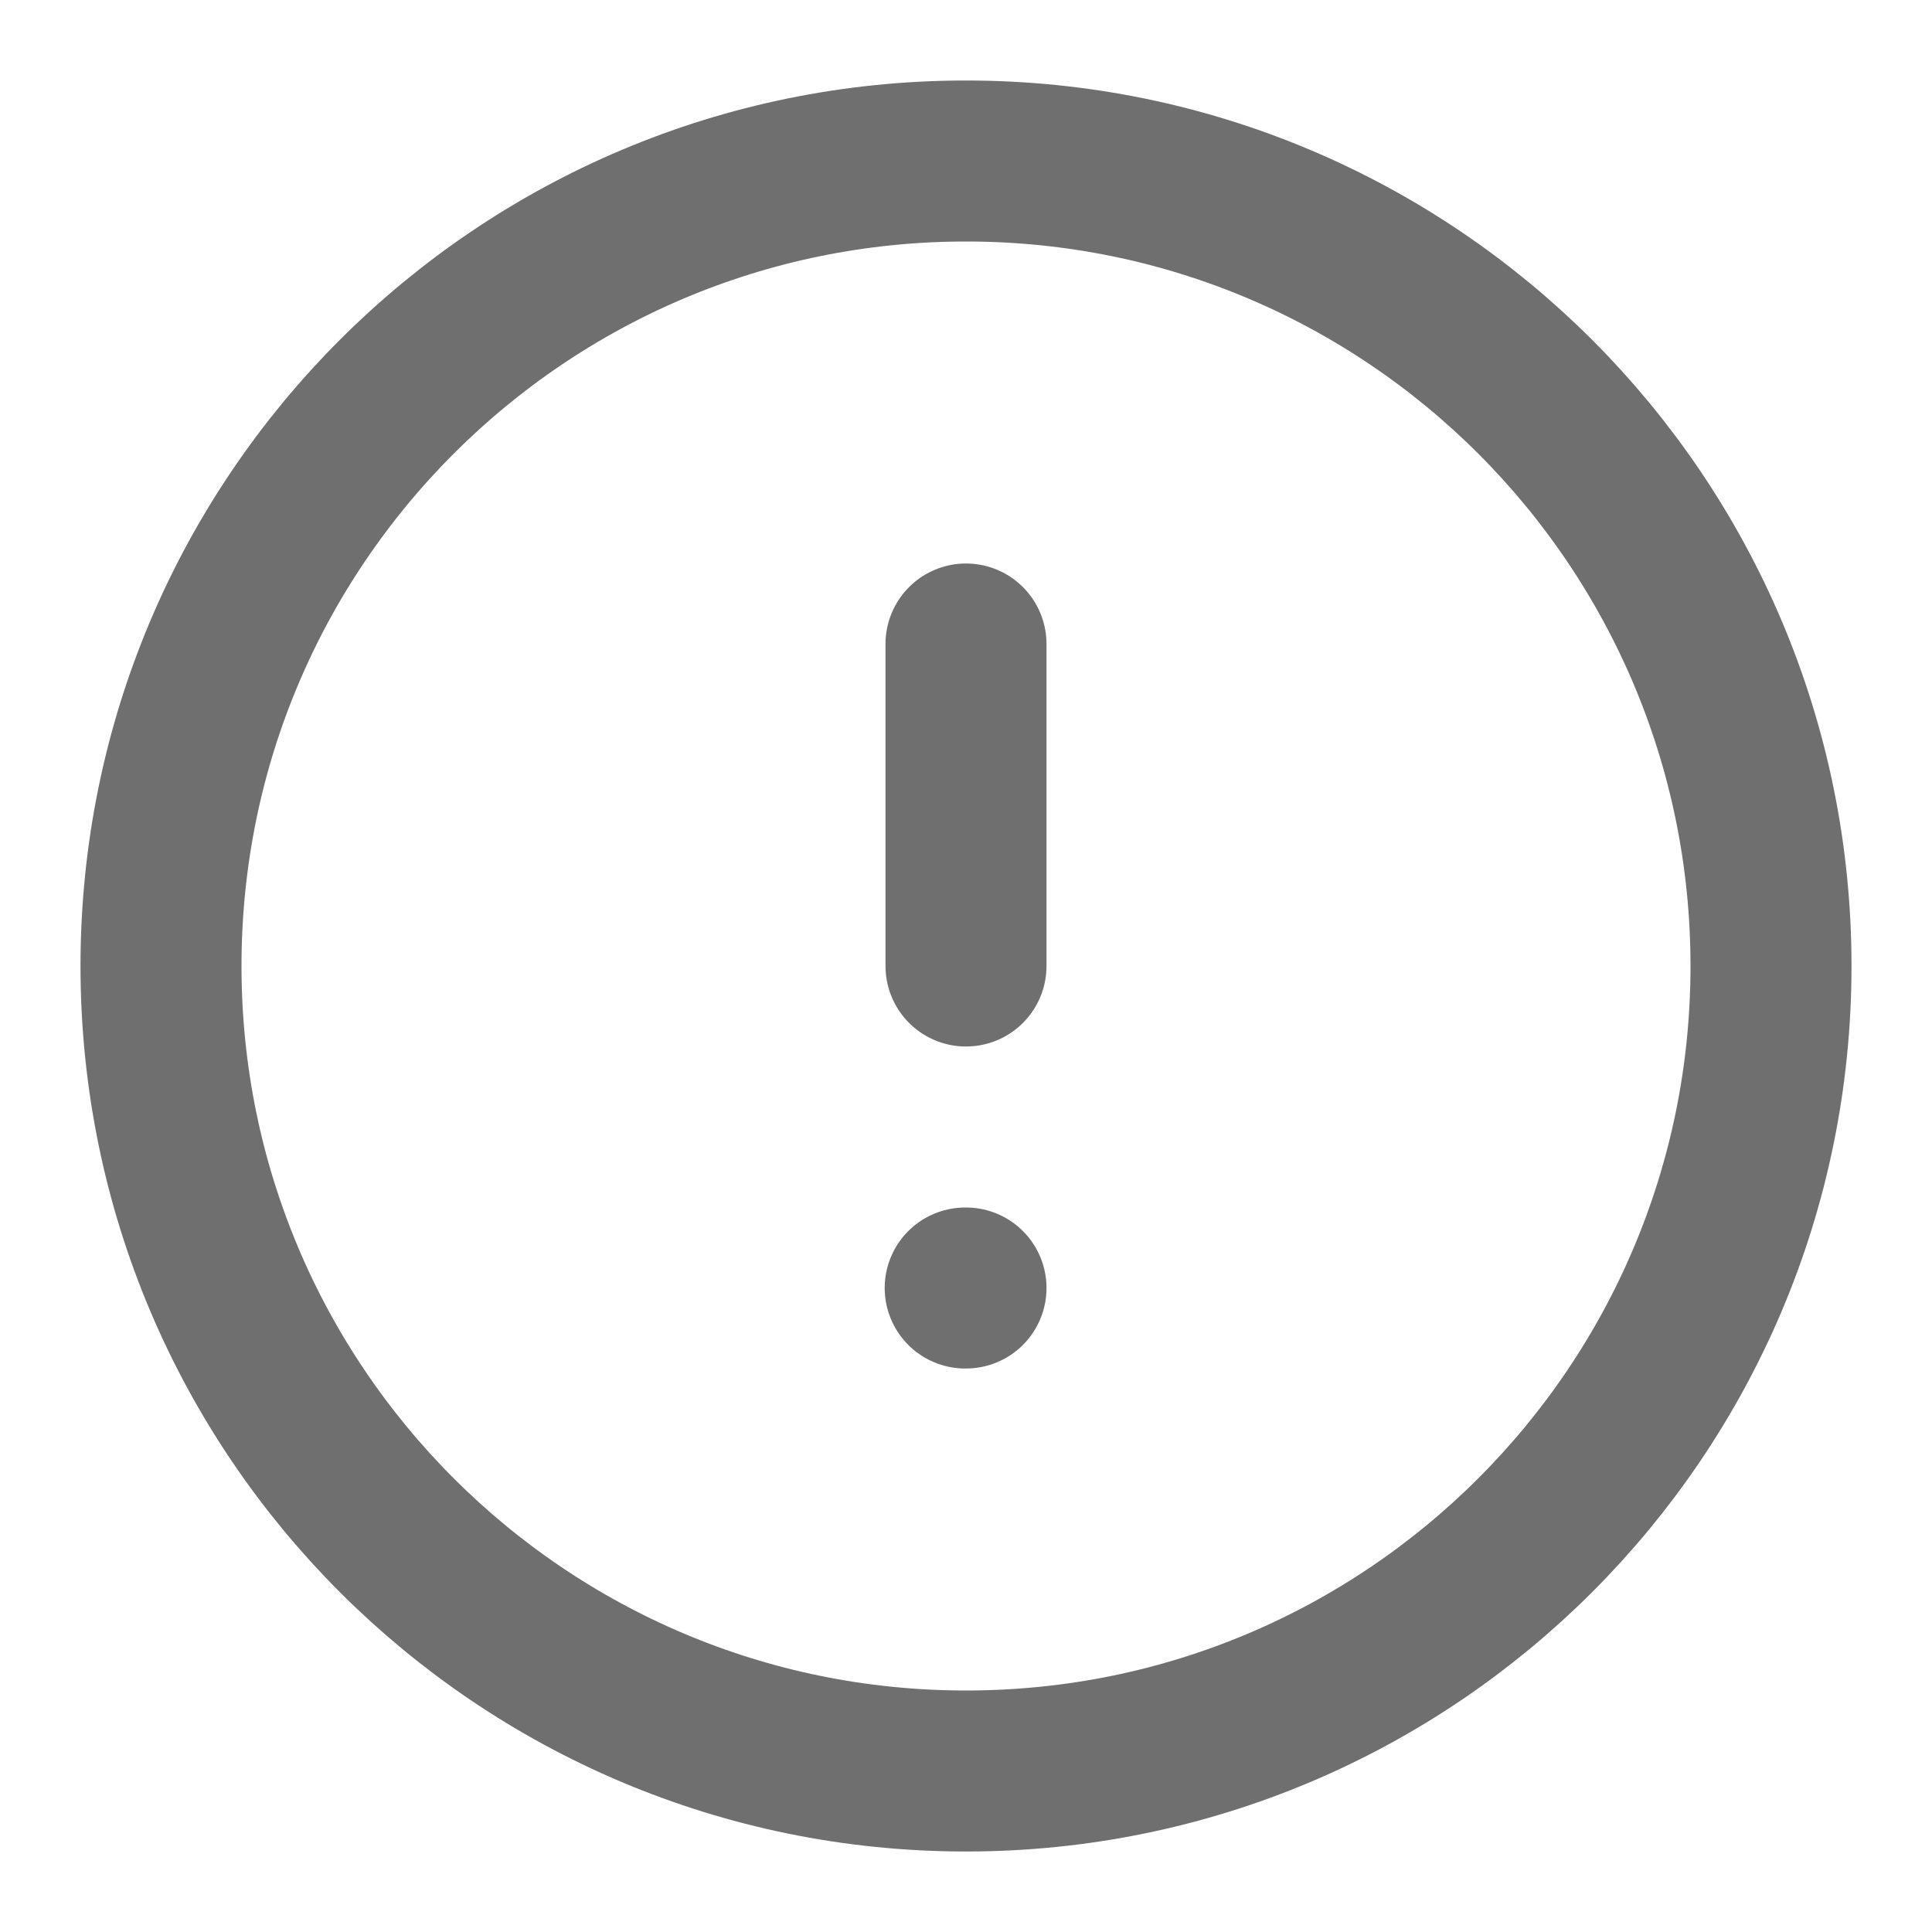 <svg width="24" height="24" viewBox="0 0 24 24" fill="none" xmlns="http://www.w3.org/2000/svg">
<path d="M12 2C6.477 2 2 6.477 2 12C2 17.523 6.477 22 12 22C17.523 22 22 17.523 22 12C22 6.477 17.523 2 12 2Z" stroke="#6F6F6F" stroke-width="2" stroke-linecap="round" stroke-linejoin="round"/>
<path d="M12 8L12 12" stroke="#6F6F6F" stroke-width="2" stroke-linecap="round" stroke-linejoin="round"/>
<path d="M12 16L11.99 16" stroke="#6F6F6F" stroke-width="2" stroke-linecap="round" stroke-linejoin="round"/>
</svg>
